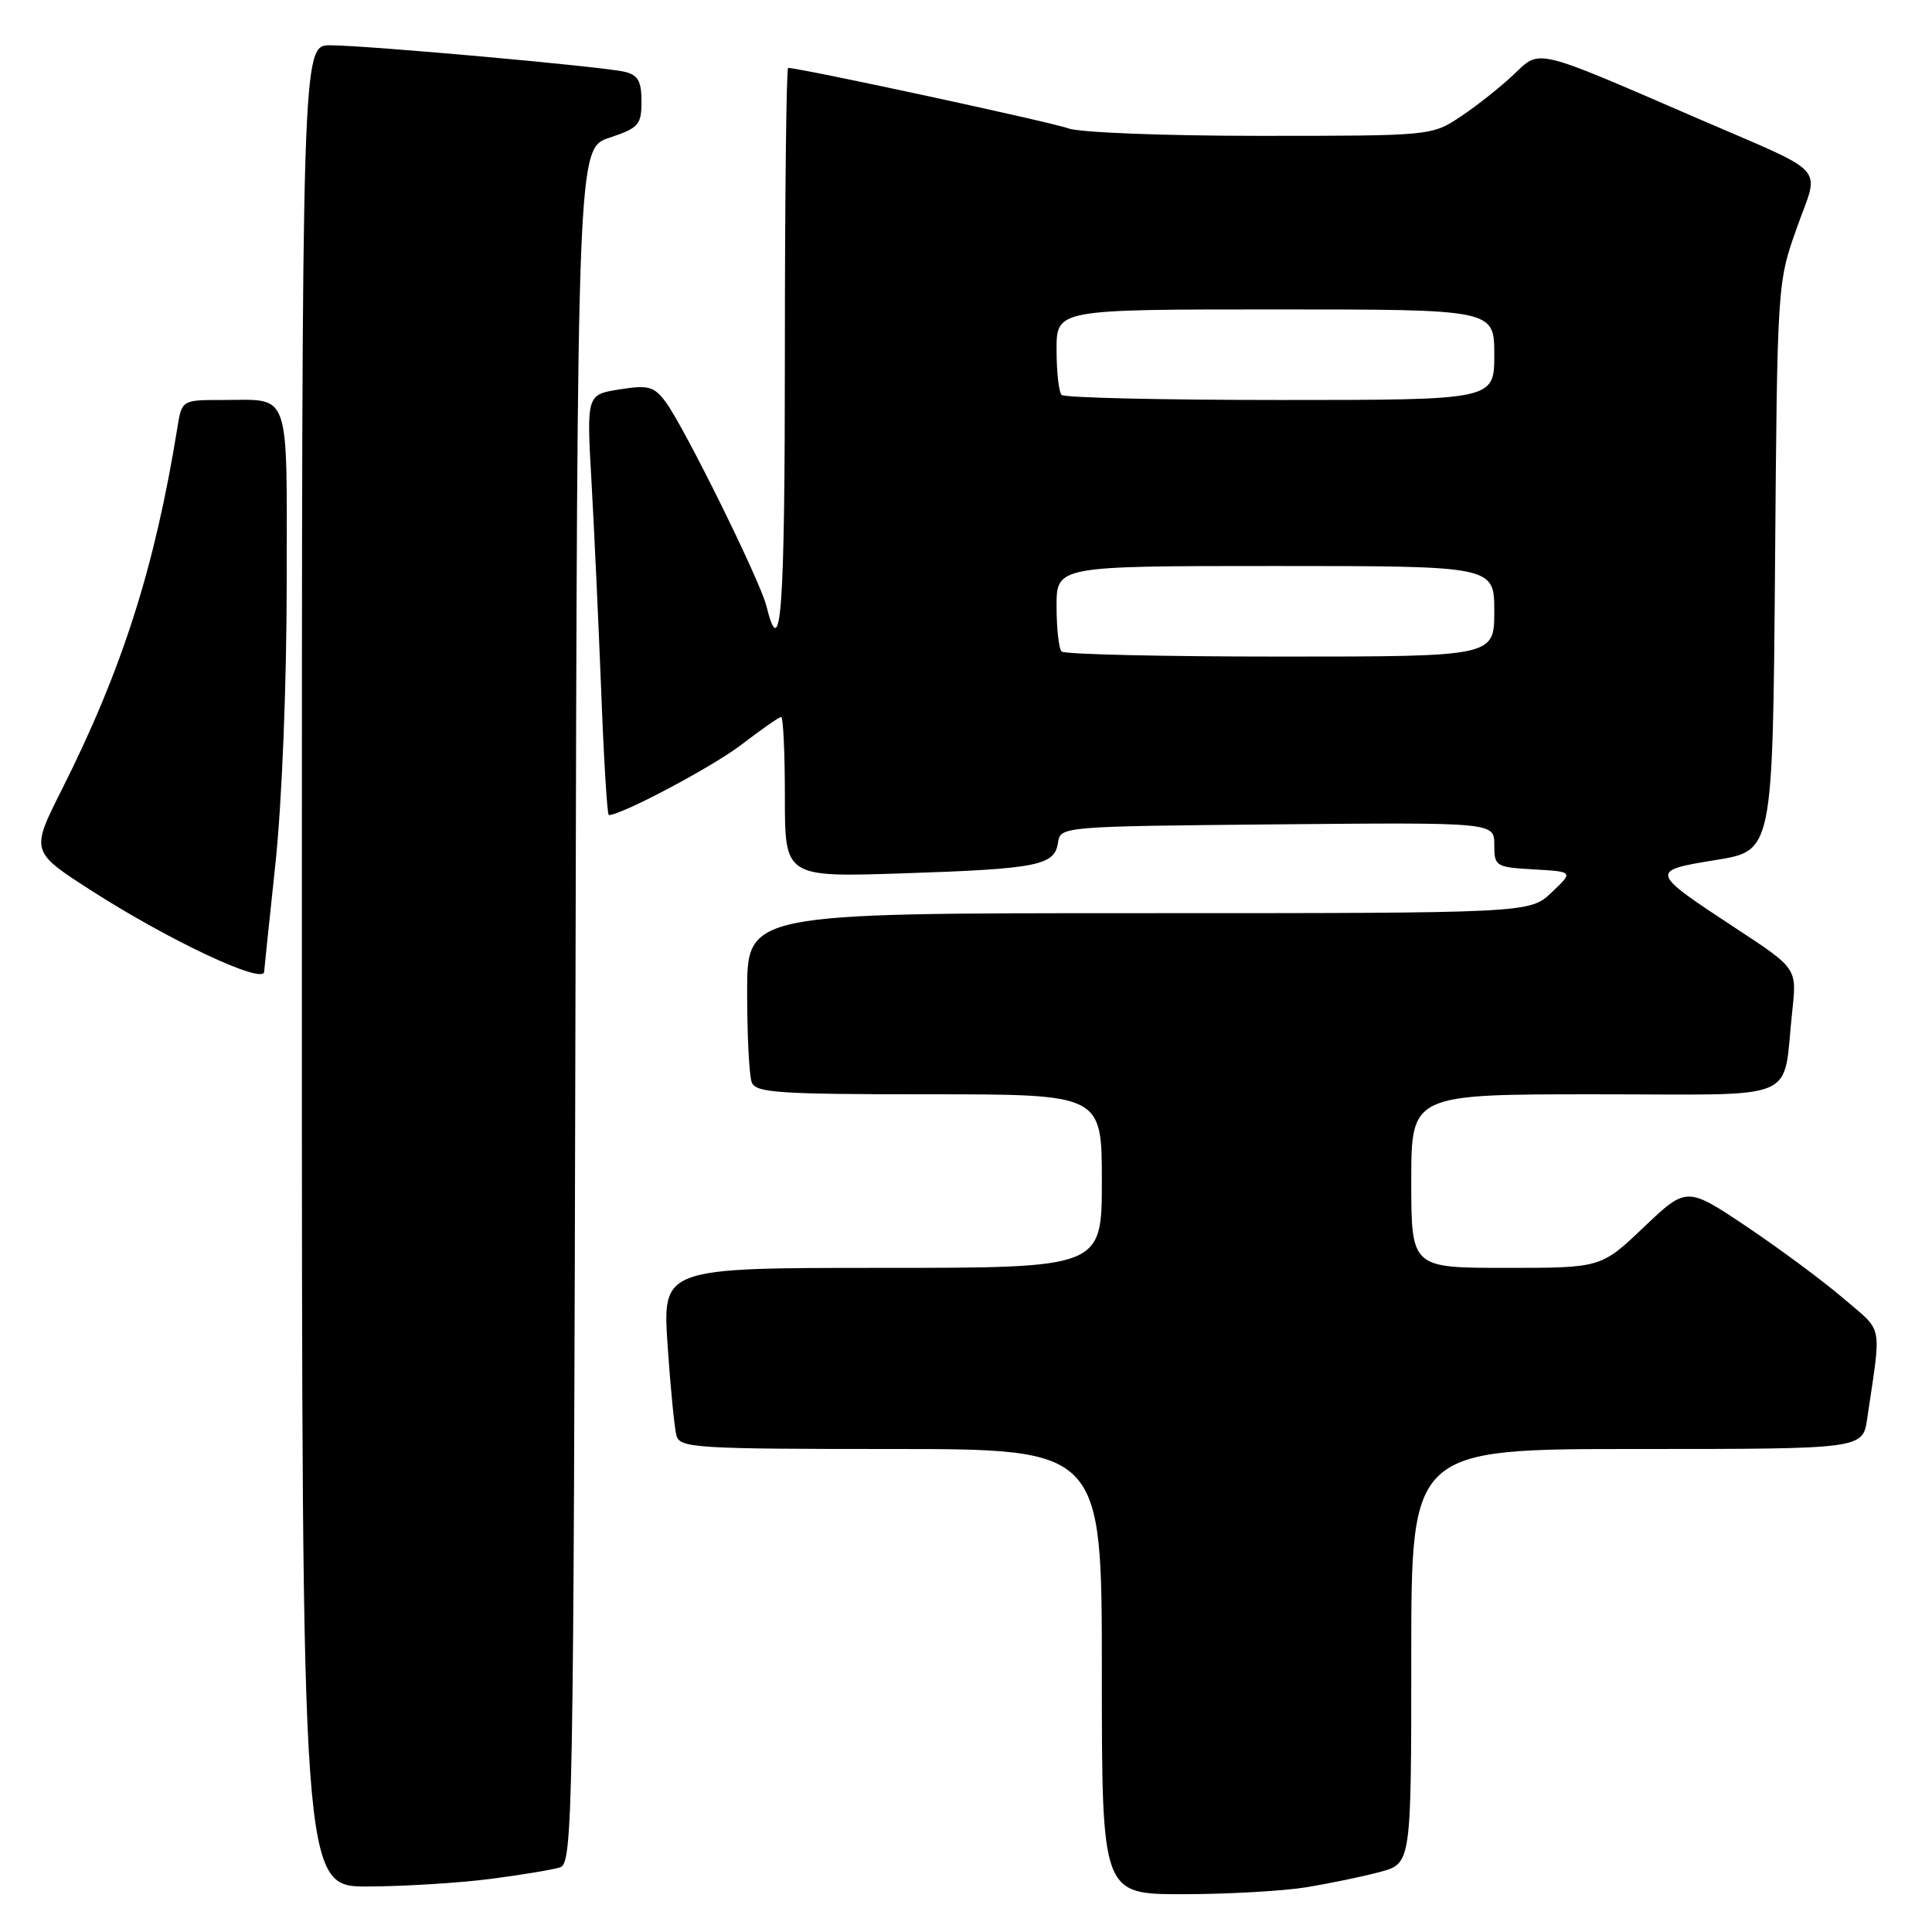 <?xml version="1.0" encoding="UTF-8" standalone="no"?>
<!DOCTYPE svg PUBLIC "-//W3C//DTD SVG 1.1//EN" "http://www.w3.org/Graphics/SVG/1.1/DTD/svg11.dtd" >
<svg xmlns="http://www.w3.org/2000/svg" xmlns:xlink="http://www.w3.org/1999/xlink" version="1.1" viewBox="0 0 256 256">
 <g >
 <path fill="currentColor"
d=" M 173.12 250.07 C 176.21 249.56 180.60 248.65 182.87 248.04 C 187.00 246.92 187.00 246.92 187.00 219.46 C 187.00 192.00 187.00 192.00 216.91 192.00 C 246.82 192.00 246.82 192.00 247.41 188.00 C 249.31 175.10 249.61 176.63 244.32 172.09 C 241.67 169.81 235.90 165.53 231.50 162.57 C 223.50 157.21 223.50 157.21 217.82 162.60 C 212.15 168.00 212.15 168.00 199.57 168.00 C 187.00 168.00 187.00 168.00 187.00 156.50 C 187.00 145.00 187.00 145.00 211.42 145.00 C 239.14 145.00 236.13 146.28 237.49 133.91 C 238.10 128.32 238.10 128.32 230.09 123.06 C 218.53 115.47 218.51 115.39 227.39 113.95 C 234.89 112.74 234.89 112.74 235.20 75.12 C 235.50 37.55 235.50 37.49 238.09 30.19 C 241.10 21.71 242.57 23.32 224.99 15.71 C 203.16 6.26 204.13 6.49 200.60 9.85 C 198.89 11.48 195.75 13.97 193.61 15.40 C 189.72 18.00 189.72 18.00 166.93 18.00 C 154.20 18.00 142.97 17.56 141.51 17.00 C 139.40 16.20 106.04 9.00 104.43 9.00 C 104.20 9.00 104.00 25.90 104.00 46.56 C 104.00 81.26 103.50 88.15 101.54 80.26 C 100.69 76.87 90.56 56.36 88.16 53.20 C 86.64 51.19 85.88 51.00 82.07 51.60 C 77.72 52.30 77.72 52.30 78.38 63.90 C 78.74 70.28 79.32 82.81 79.67 91.75 C 80.01 100.69 80.46 108.00 80.67 108.00 C 82.37 108.00 94.46 101.58 98.26 98.66 C 100.88 96.65 103.24 95.00 103.51 95.00 C 103.78 95.00 104.00 99.78 104.00 105.62 C 104.00 116.24 104.00 116.24 119.75 115.72 C 137.51 115.13 139.76 114.68 140.19 111.65 C 140.50 109.51 140.70 109.50 169.25 109.23 C 198.00 108.97 198.00 108.97 198.00 111.93 C 198.00 114.80 198.17 114.91 203.25 115.20 C 208.50 115.50 208.50 115.50 205.60 118.25 C 202.71 121.00 202.71 121.00 150.85 121.00 C 99.00 121.00 99.00 121.00 99.00 131.42 C 99.00 137.15 99.27 142.55 99.61 143.42 C 100.14 144.80 103.15 145.00 123.11 145.00 C 146.00 145.00 146.00 145.00 146.00 156.50 C 146.00 168.00 146.00 168.00 116.89 168.00 C 87.78 168.00 87.78 168.00 88.46 178.25 C 88.84 183.89 89.37 189.29 89.64 190.25 C 90.10 191.86 92.32 192.00 118.07 192.00 C 146.00 192.00 146.00 192.00 146.00 221.50 C 146.00 251.00 146.00 251.00 156.75 250.99 C 162.66 250.99 170.03 250.57 173.12 250.07 Z  M 64.96 248.97 C 69.06 248.44 73.22 247.75 74.20 247.44 C 75.90 246.90 76.00 241.36 76.25 133.27 C 76.50 19.67 76.50 19.67 80.75 18.25 C 84.64 16.95 85.00 16.54 85.00 13.44 C 85.00 10.74 84.54 9.93 82.75 9.51 C 79.80 8.81 48.59 6.01 43.75 6.00 C 40.00 6.00 40.00 6.00 40.00 128.00 C 40.00 250.00 40.00 250.00 48.75 249.97 C 53.56 249.95 60.86 249.50 64.96 248.97 Z  M 35.00 128.75 C 35.00 128.61 35.67 122.20 36.49 114.50 C 37.36 106.36 37.98 90.82 37.99 77.36 C 38.00 51.20 38.63 53.00 29.46 53.00 C 24.09 53.00 24.09 53.00 23.49 56.75 C 20.51 75.21 16.18 88.76 8.17 104.67 C 4.06 112.84 4.06 112.84 12.17 118.05 C 22.50 124.67 34.99 130.53 35.00 128.75 Z  M 140.67 86.33 C 140.30 85.97 140.00 83.27 140.00 80.33 C 140.00 75.00 140.00 75.00 169.00 75.00 C 198.00 75.00 198.00 75.00 198.00 81.00 C 198.00 87.00 198.00 87.00 169.67 87.00 C 154.08 87.00 141.03 86.70 140.67 86.33 Z  M 140.67 52.33 C 140.30 51.97 140.00 49.27 140.00 46.33 C 140.00 41.00 140.00 41.00 169.00 41.00 C 198.00 41.00 198.00 41.00 198.00 47.00 C 198.00 53.00 198.00 53.00 169.67 53.00 C 154.08 53.00 141.03 52.70 140.67 52.33 Z "/>
</g>
</svg>